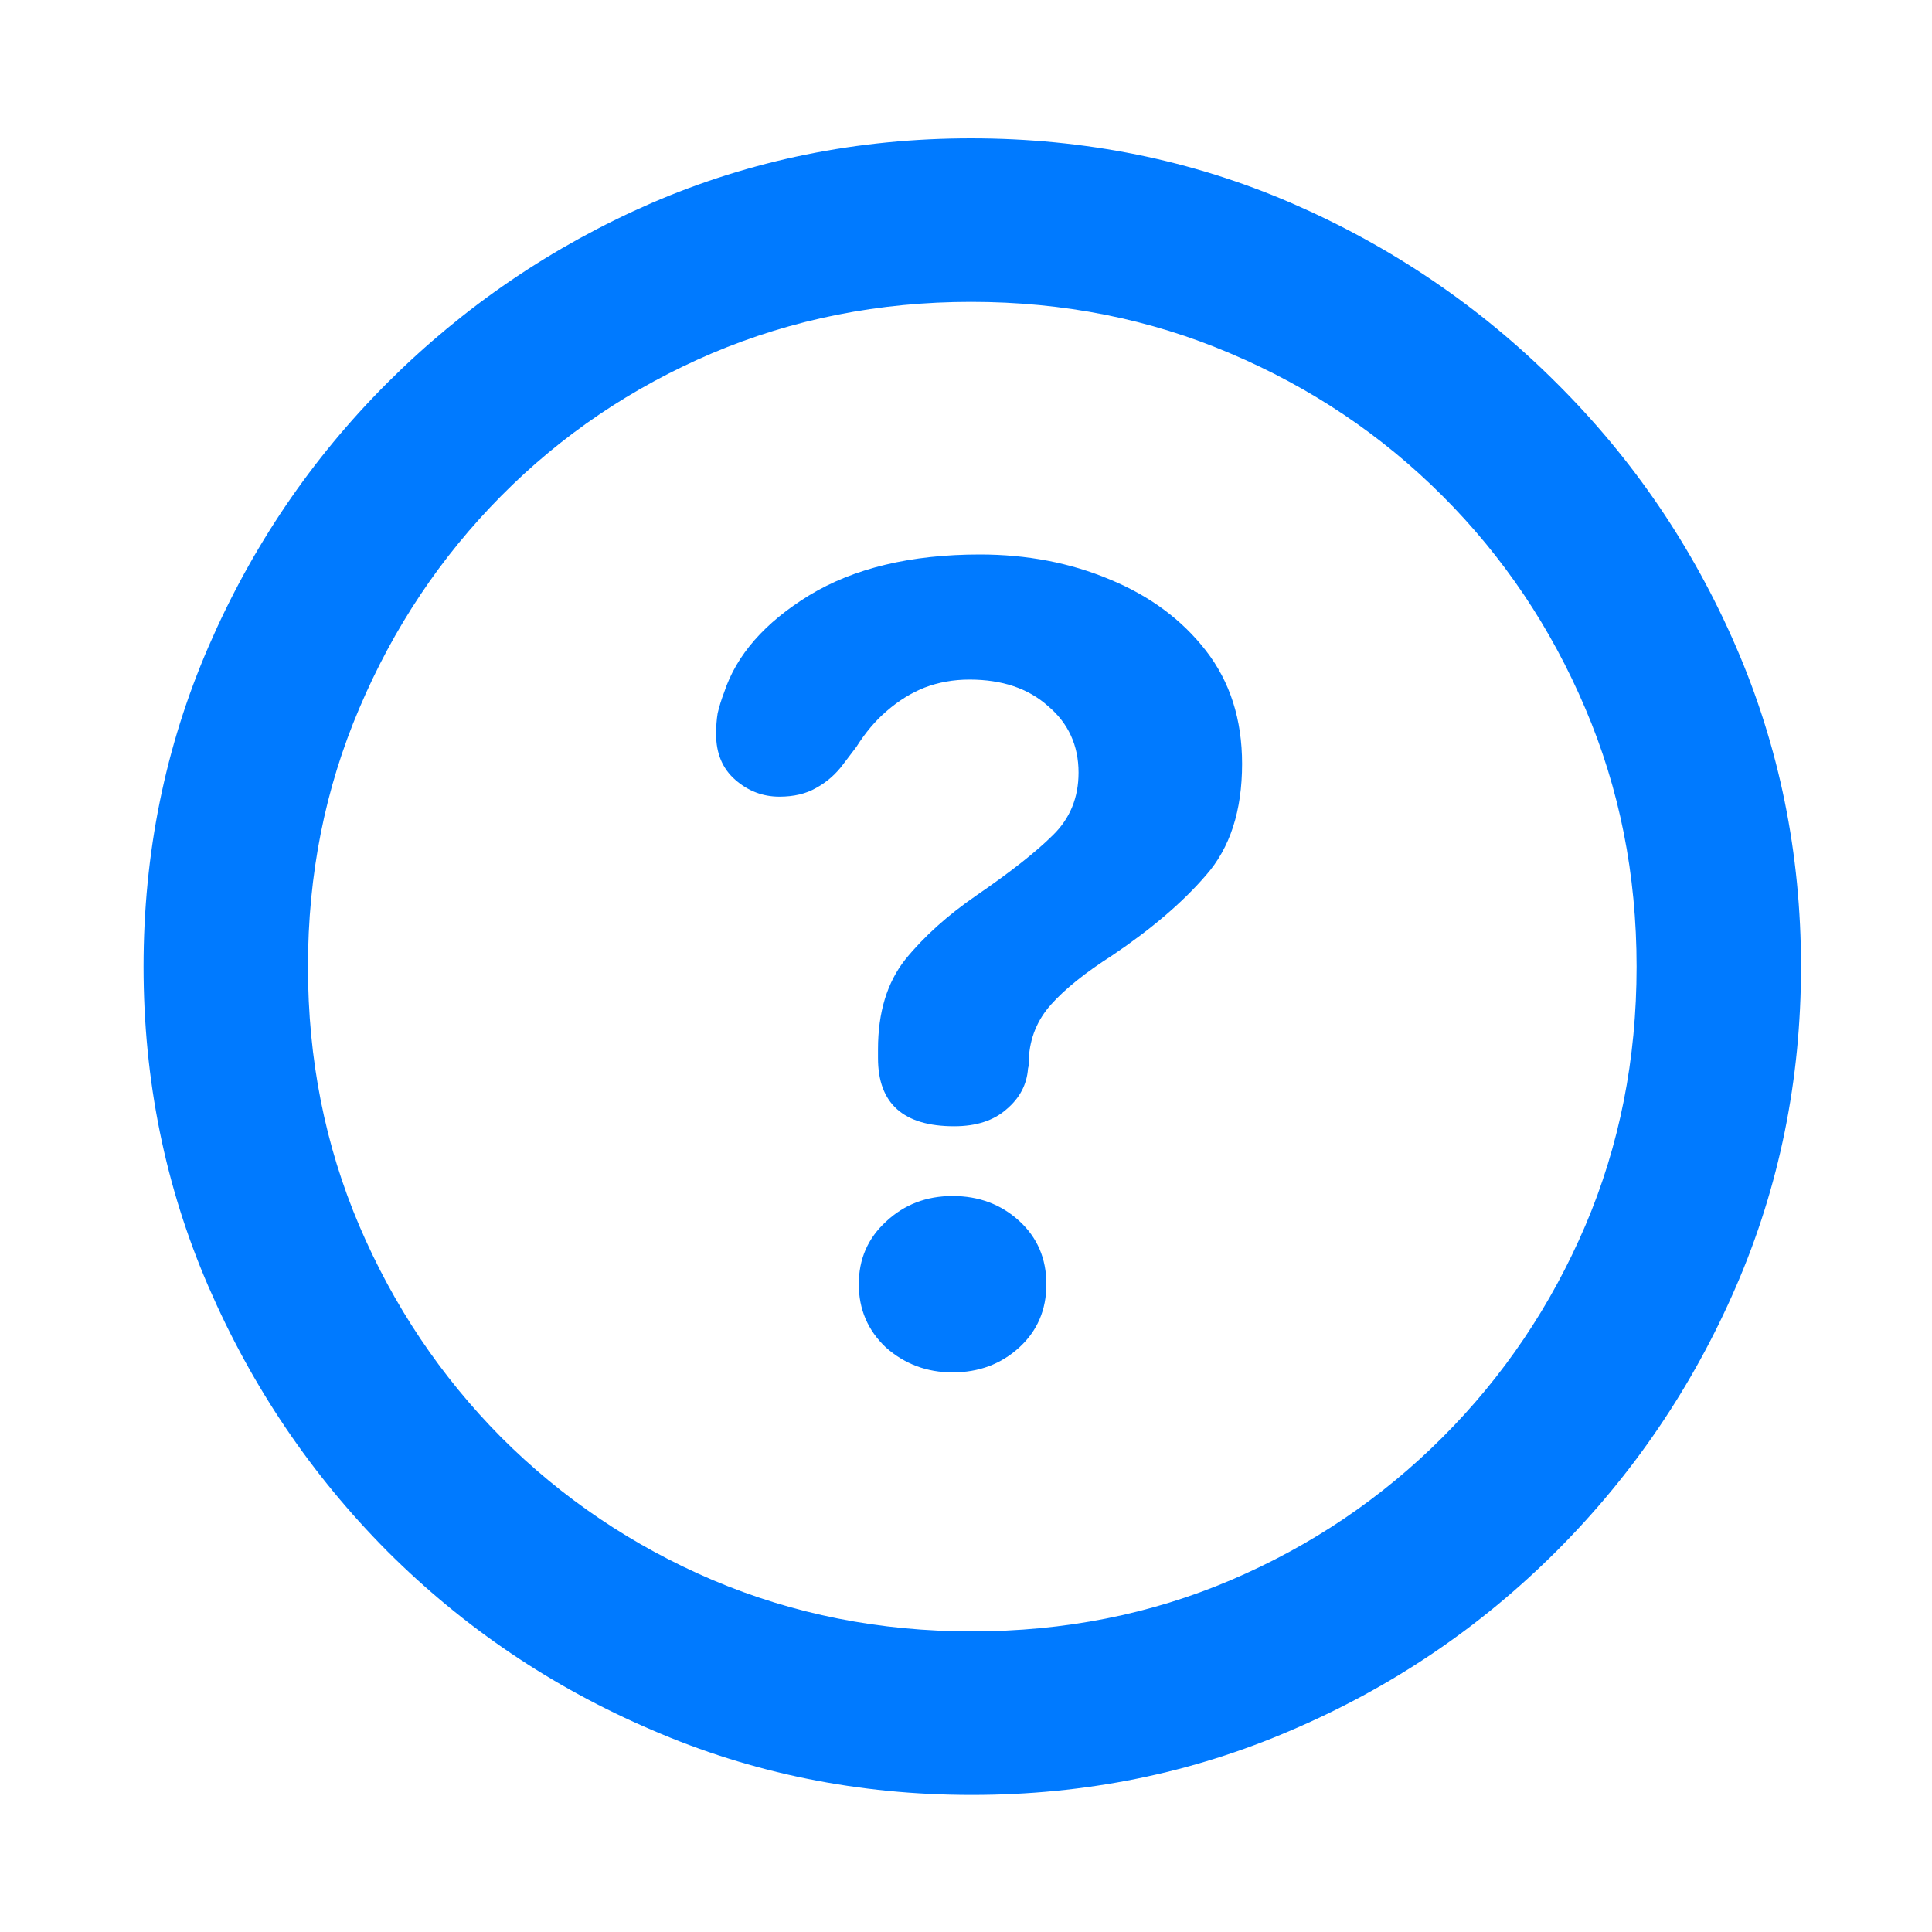 <svg width="20" height="20" viewBox="0 0 20 20" fill="none" xmlns="http://www.w3.org/2000/svg">
<path d="M10.06 18.581C8.887 18.581 7.783 18.357 6.749 17.909C5.714 17.466 4.801 16.849 4.009 16.058C3.223 15.267 2.606 14.354 2.158 13.319C1.71 12.284 1.486 11.18 1.486 10.007C1.486 8.834 1.71 7.73 2.158 6.695C2.606 5.66 3.223 4.75 4.009 3.964C4.801 3.173 5.711 2.553 6.74 2.104C7.775 1.656 8.879 1.432 10.052 1.432C11.231 1.432 12.338 1.656 13.373 2.104C14.407 2.553 15.32 3.173 16.112 3.964C16.903 4.75 17.523 5.66 17.971 6.695C18.419 7.73 18.644 8.834 18.644 10.007C18.644 11.18 18.419 12.284 17.971 13.319C17.523 14.354 16.903 15.267 16.112 16.058C15.32 16.849 14.407 17.466 13.373 17.909C12.338 18.357 11.234 18.581 10.06 18.581ZM10.06 16.888C11.018 16.888 11.912 16.711 12.742 16.357C13.572 16.003 14.302 15.51 14.933 14.879C15.564 14.248 16.056 13.518 16.411 12.688C16.765 11.858 16.942 10.964 16.942 10.007C16.942 9.055 16.765 8.164 16.411 7.334C16.056 6.498 15.564 5.765 14.933 5.134C14.302 4.503 13.569 4.011 12.733 3.657C11.903 3.303 11.01 3.125 10.052 3.125C9.1 3.125 8.207 3.303 7.371 3.657C6.541 4.011 5.813 4.503 5.188 5.134C4.563 5.765 4.073 6.498 3.719 7.334C3.365 8.164 3.188 9.055 3.188 10.007C3.188 10.964 3.365 11.858 3.719 12.688C4.073 13.518 4.563 14.248 5.188 14.879C5.819 15.51 6.549 16.003 7.379 16.357C8.215 16.711 9.109 16.888 10.06 16.888ZM9.878 11.659C9.352 11.659 9.089 11.424 9.089 10.953C9.089 10.937 9.089 10.92 9.089 10.903C9.089 10.887 9.089 10.873 9.089 10.862C9.089 10.48 9.183 10.17 9.372 9.932C9.565 9.694 9.812 9.473 10.11 9.268C10.464 9.025 10.727 8.817 10.899 8.646C11.076 8.474 11.165 8.258 11.165 7.998C11.165 7.716 11.059 7.486 10.849 7.309C10.644 7.126 10.373 7.035 10.036 7.035C9.87 7.035 9.715 7.063 9.571 7.118C9.432 7.173 9.302 7.254 9.181 7.359C9.064 7.458 8.959 7.583 8.865 7.732L8.732 7.907C8.655 8.012 8.561 8.095 8.45 8.156C8.345 8.217 8.218 8.247 8.068 8.247C7.897 8.247 7.745 8.189 7.612 8.073C7.479 7.957 7.413 7.799 7.413 7.6C7.413 7.522 7.418 7.45 7.429 7.384C7.446 7.312 7.468 7.24 7.496 7.168C7.623 6.781 7.916 6.446 8.375 6.164C8.84 5.881 9.43 5.74 10.144 5.74C10.63 5.74 11.079 5.826 11.488 5.998C11.903 6.169 12.235 6.415 12.484 6.736C12.733 7.057 12.858 7.447 12.858 7.907C12.858 8.394 12.733 8.778 12.484 9.061C12.241 9.343 11.917 9.619 11.513 9.891C11.236 10.068 11.026 10.236 10.882 10.397C10.738 10.557 10.661 10.746 10.65 10.961C10.65 10.973 10.65 10.989 10.65 11.011C10.65 11.028 10.647 11.044 10.642 11.061C10.63 11.227 10.556 11.368 10.418 11.484C10.285 11.601 10.105 11.659 9.878 11.659ZM9.861 14.207C9.596 14.207 9.366 14.121 9.172 13.95C8.984 13.773 8.89 13.554 8.89 13.294C8.89 13.034 8.984 12.818 9.172 12.646C9.361 12.469 9.59 12.381 9.861 12.381C10.133 12.381 10.362 12.467 10.55 12.638C10.738 12.81 10.832 13.028 10.832 13.294C10.832 13.56 10.738 13.778 10.55 13.95C10.362 14.121 10.133 14.207 9.861 14.207Z" fill="#007AFF"/>
</svg>
